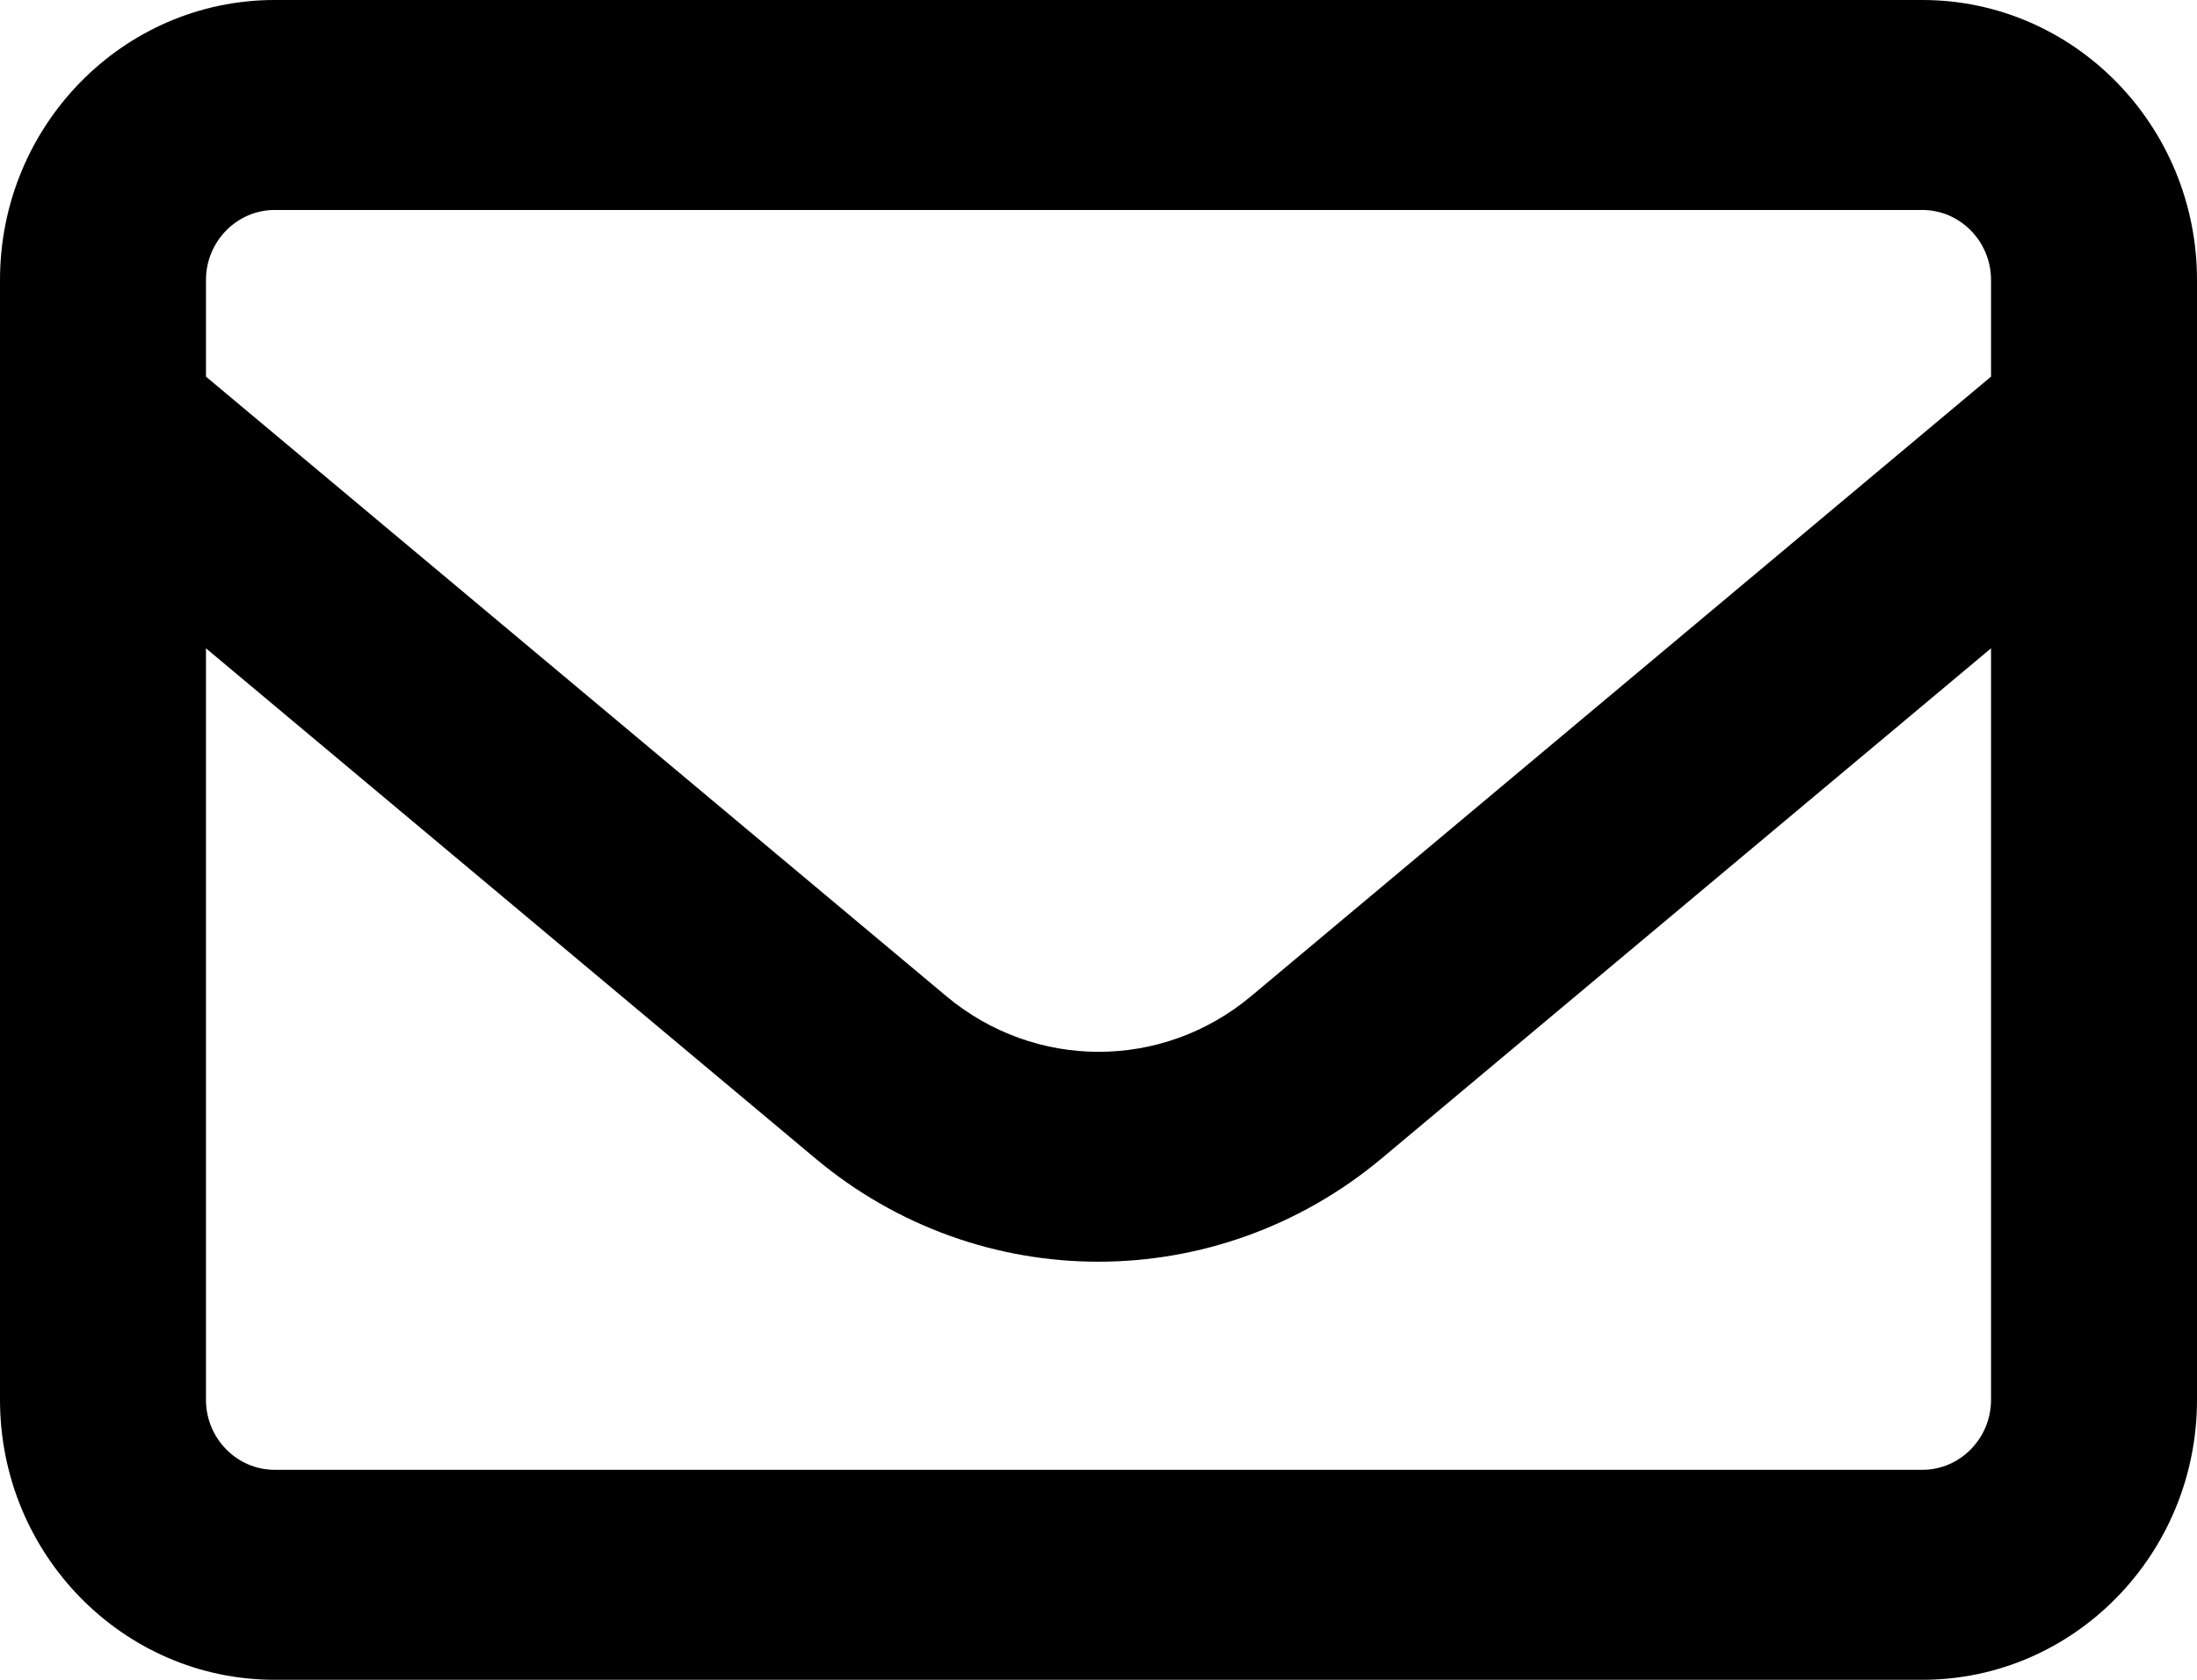 <svg width="68" height="52" viewBox="0 0 68 52" fill="none" xmlns="http://www.w3.org/2000/svg">
<path d="M8.5 6.5C7.331 6.5 6.375 7.475 6.375 8.667V11.659L29.285 30.834C32.034 33.136 35.979 33.136 38.728 30.834L61.625 11.659V8.667C61.625 7.475 60.669 6.5 59.5 6.5H8.5ZM6.375 20.069V43.333C6.375 44.525 7.331 45.5 8.5 45.5H59.5C60.669 45.5 61.625 44.525 61.625 43.333V20.069L42.766 35.858C37.666 40.124 30.321 40.124 25.234 35.858L6.375 20.069ZM0 8.667C0 3.886 3.812 0 8.5 0H59.5C64.188 0 68 3.886 68 8.667V43.333C68 48.114 64.188 52 59.5 52H8.5C3.812 52 0 48.114 0 43.333V8.667Z" fill="black"/>
</svg>
